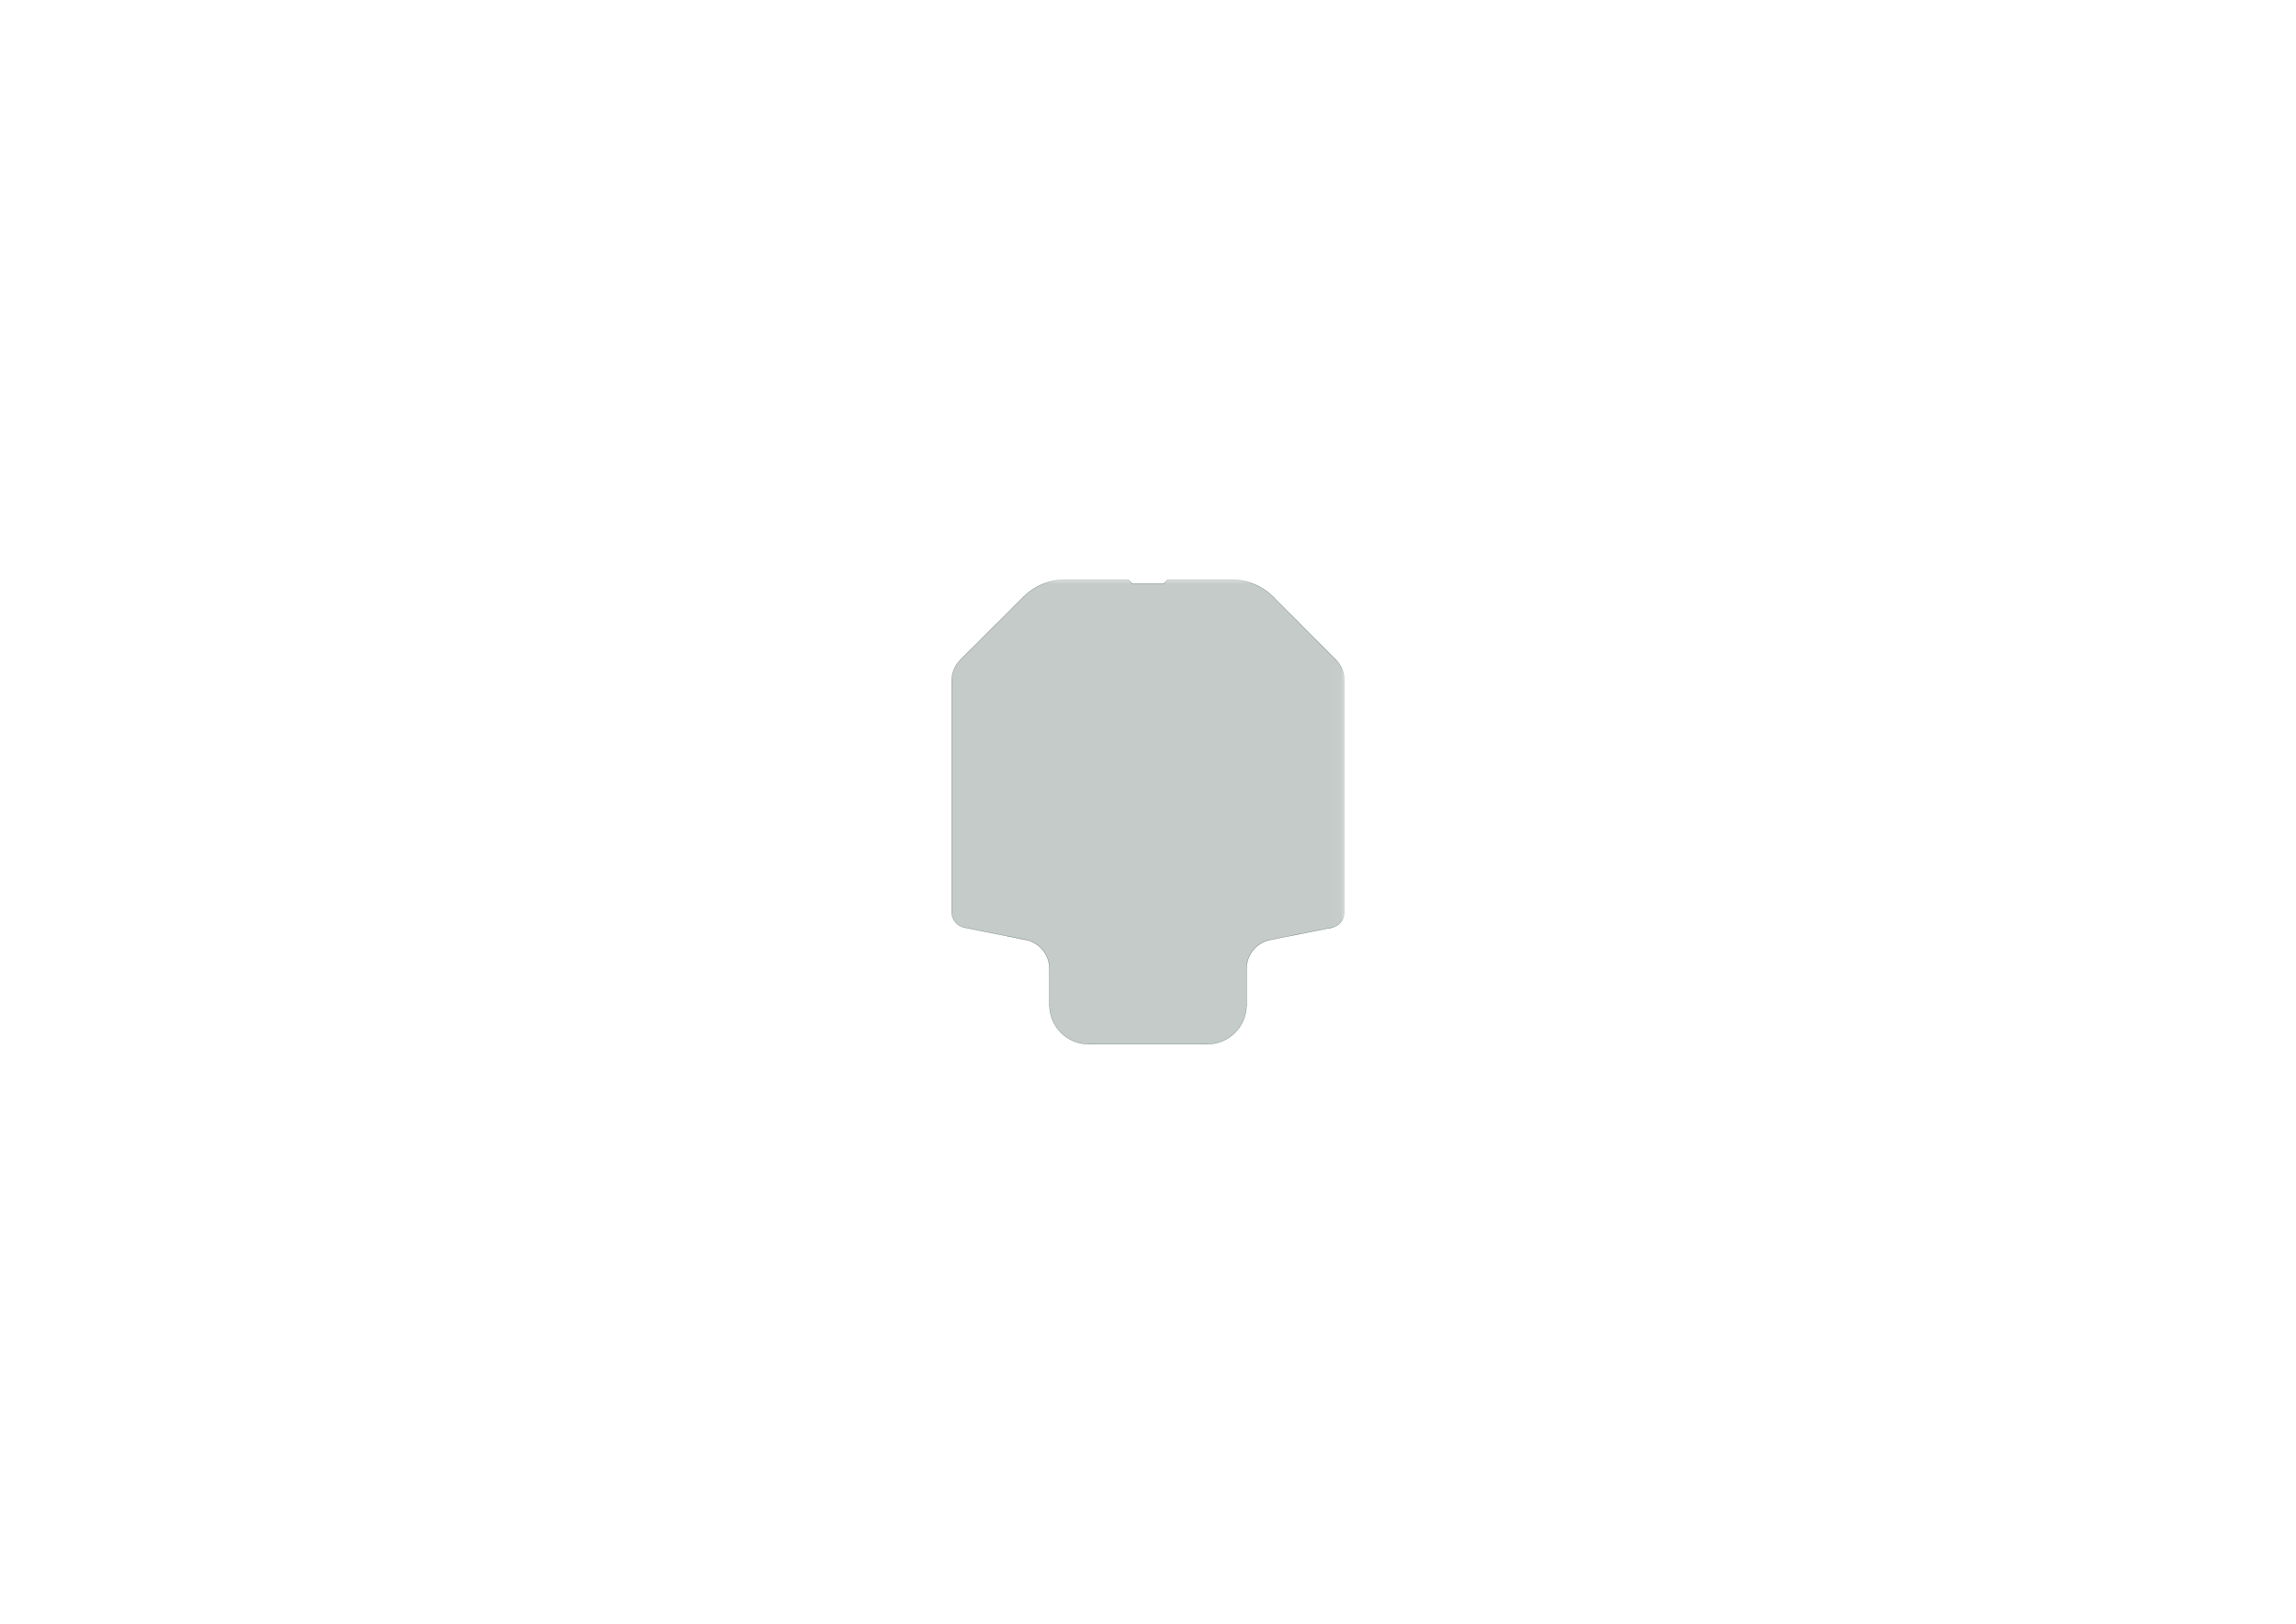 <?xml version='1.0' encoding='ASCII' standalone='yes'?>
<svg xmlns="http://www.w3.org/2000/svg" version="1.1" width="297.002mm" height="210.007mm" viewBox="0 0 297.002 210.007">
            <title>Picture generated by PcbDraw </title>
            <desc>Picture generated by PcbDraw</desc>
        <defs><clipPath id="cut-off"><path d=" M 123.101 88.012 A 3.797 3.797 0 0 1 124.189 85.321 L 132.298 77.193 A 7.62 7.62 0 0 1 137.692 74.955 L 145.961 74.955 L 146.469 75.463 L 150.533 75.463 L 151.041 74.955 L 159.218 74.955 A 7.62 7.62 0 0 1 164.6 77.181 L 172.732 85.294 A 3.836 3.836 0 0 1 173.901 87.991 L 173.901 117.994 A 2.058 2.058 0 0 1 172.218 119.986 L 164.317 121.562 A 3.81 3.81 0 0 0 161.252 125.299 L 161.252 130.048 A 5.068 5.068 0 0 1 156.121 135.052 L 140.881 135.052 A 5.068 5.068 0 0 1 135.75 130.048 L 135.75 125.302 A 3.81 3.81 0 0 0 132.682 121.565 L 124.712 119.984 A 2.019 2.019 0 0 1 123.101 117.991 L 123.101 88.012 " style="fill-rule: evenodd;"/></clipPath><mask id="pads-mask-silkscreen"><rect x="123.038" y="74.79" width="54.809" height="61.981" fill="white"/><g style="fill:#000000; fill-opacity:1;  stroke:#000000; stroke-width:0; stroke-opacity:1;  stroke-linecap:round; stroke-linejoin:round;">
<path style="fill:#000000; fill-opacity:1;  stroke:#000000; stroke-width:0; stroke-opacity:1;  stroke-linecap:round; stroke-linejoin:round;fill-rule:evenodd;" d="M 152.12,130.283 152.432,130.34 152.735,130.434 153.025,130.565 153.297,130.729 153.547,130.925 153.771,131.149 153.967,131.399 154.131,131.671 154.261,131.96 154.356,132.263 154.413,132.576 154.432,132.89 154.432,135.052 149.174,135.052 149.174,132.89 149.193,132.576 149.25,132.263 149.345,131.96 149.475,131.671 149.639,131.399 149.835,131.149 150.06,130.925 150.31,130.729 150.581,130.565 150.871,130.434 151.174,130.34 151.486,130.283 151.803,130.263 Z"/> 
<path style="fill:#000000; fill-opacity:1;  stroke:#000000; stroke-width:0; stroke-opacity:1;  stroke-linecap:round; stroke-linejoin:round;fill-rule:evenodd;" d="M 145.643,130.219 145.955,130.276 146.258,130.371 146.548,130.501 146.82,130.665 147.07,130.861 147.294,131.086 147.49,131.336 147.654,131.607 147.784,131.897 147.879,132.2 147.936,132.512 147.955,132.826 147.955,134.988 142.697,134.988 142.697,132.826 142.716,132.512 142.774,132.2 142.868,131.897 142.998,131.607 143.162,131.336 143.358,131.086 143.583,130.861 143.833,130.665 144.104,130.501 144.394,130.371 144.697,130.276 145.009,130.219 145.326,130.2 Z"/> 
<path style="fill:#000000; fill-opacity:1;  stroke:#000000; stroke-width:0; stroke-opacity:1;  stroke-linecap:round; stroke-linejoin:round;fill-rule:evenodd;" d="M 138.849,126.79 139.161,126.847 139.464,126.942 139.753,127.072 140.025,127.236 140.275,127.432 140.5,127.657 140.695,127.907 140.86,128.178 140.99,128.468 141.084,128.771 141.142,129.083 141.161,129.397 141.161,135.369 135.903,135.369 135.903,129.397 135.922,129.083 135.979,128.771 136.073,128.468 136.204,128.178 136.368,127.907 136.564,127.657 136.788,127.432 137.038,127.236 137.31,127.072 137.599,126.942 137.903,126.847 138.215,126.79 138.532,126.771 Z"/> 
<path style="fill:#000000; fill-opacity:1;  stroke:#000000; stroke-width:0; stroke-opacity:1;  stroke-linecap:round; stroke-linejoin:round;fill-rule:evenodd;" d="M 158.851,126.79 159.163,126.847 159.466,126.942 159.756,127.072 160.028,127.236 160.278,127.432 160.502,127.657 160.698,127.907 160.862,128.178 160.992,128.468 161.087,128.771 161.144,129.083 161.163,129.397 161.163,135.369 155.905,135.369 155.905,129.397 155.924,129.083 155.982,128.771 156.076,128.468 156.206,128.178 156.37,127.907 156.566,127.657 156.791,127.432 157.041,127.236 157.312,127.072 157.602,126.942 157.905,126.847 158.217,126.79 158.534,126.771 Z"/> 
<g style="fill:#000000; fill-opacity:1;  stroke:#000000; stroke-width:0; stroke-opacity:1;  stroke-linecap:round; stroke-linejoin:round;">
<circle cx="151.803" cy="132.512" r="2.159"/> 
</g>
<g style="fill:#000000; fill-opacity:1;  stroke:#000000; stroke-width:0; stroke-opacity:1;  stroke-linecap:round; stroke-linejoin:round;">
<circle cx="134.828" cy="77.576" r="1.2"/> 
</g>
<g style="fill:#000000; fill-opacity:1;  stroke:#000000; stroke-width:0; stroke-opacity:1;  stroke-linecap:round; stroke-linejoin:round;">
<circle cx="144.08" cy="122.796" r="0.5"/> 
</g>
<g style="fill:#000000; fill-opacity:1;  stroke:#000000; stroke-width:0; stroke-opacity:1;  stroke-linecap:round; stroke-linejoin:round;">
<circle cx="147.08" cy="122.796" r="0.5"/> 
</g>
<g style="fill:#000000; fill-opacity:1;  stroke:#000000; stroke-width:0; stroke-opacity:1;  stroke-linecap:round; stroke-linejoin:round;">
<circle cx="157.391" cy="122.987" r="1.27"/> 
</g>
<g style="fill:#000000; fill-opacity:1;  stroke:#000000; stroke-width:0; stroke-opacity:1;  stroke-linecap:round; stroke-linejoin:round;">
<circle cx="145.326" cy="132.448" r="2.159"/> 
</g>
<g style="fill:#000000; fill-opacity:1;  stroke:#000000; stroke-width:0; stroke-opacity:1;  stroke-linecap:round; stroke-linejoin:round;">
<circle cx="138.532" cy="129.019" r="2.159"/> 
</g>
<g style="fill:#000000; fill-opacity:1;  stroke:#000000; stroke-width:0; stroke-opacity:1;  stroke-linecap:round; stroke-linejoin:round;">
<circle cx="165.71" cy="82.22" r="1.587"/> 
</g>
<g style="fill:#000000; fill-opacity:1;  stroke:#000000; stroke-width:0; stroke-opacity:1;  stroke-linecap:round; stroke-linejoin:round;">
<circle cx="150.451" cy="79.426" r="0.35"/> 
</g>
<g style="fill:#000000; fill-opacity:1;  stroke:#000000; stroke-width:0; stroke-opacity:1;  stroke-linecap:round; stroke-linejoin:round;">
<circle cx="146.551" cy="79.426" r="0.35"/> 
</g>
<g style="fill:#000000; fill-opacity:0.0;  stroke:#000000; stroke-width:1.245; stroke-opacity:1;  stroke-linecap:round; stroke-linejoin:round;">
<path d="M151.801 80.326 L152.944 80.326 "/>
<path d="M145.201 80.326 L144.058 80.326 "/>
</g>
<g style="fill:#000000; fill-opacity:1;  stroke:#000000; stroke-width:0; stroke-opacity:1;  stroke-linecap:round; stroke-linejoin:round;">
<path style="fill:#000000; fill-opacity:1;  stroke:#000000; stroke-width:0; stroke-opacity:1;  stroke-linecap:round; stroke-linejoin:round;fill-rule:evenodd;" d="M 153.308,76.268 153.327,76.272 153.344,76.283 153.355,76.3 153.358,76.319 153.358,78.732 153.355,78.751 153.344,78.768 153.327,78.779 153.308,78.783 150.895,78.783 150.875,78.779 150.859,78.768 150.848,78.751 150.844,78.732 150.844,76.319 150.848,76.3 150.859,76.283 150.875,76.272 150.895,76.268 Z"/> 
<path style="fill:#000000; fill-opacity:1;  stroke:#000000; stroke-width:0; stroke-opacity:1;  stroke-linecap:round; stroke-linejoin:round;fill-rule:evenodd;" d="M 146.108,76.268 146.127,76.272 146.144,76.283 146.155,76.3 146.159,76.319 146.159,78.732 146.155,78.751 146.144,78.768 146.127,78.779 146.108,78.783 143.695,78.783 143.675,78.779 143.659,78.768 143.648,78.751 143.644,78.732 143.644,76.319 143.648,76.3 143.659,76.283 143.675,76.272 143.695,76.268 Z"/> 
</g>
<g style="fill:#000000; fill-opacity:1;  stroke:#000000; stroke-width:0; stroke-opacity:1;  stroke-linecap:round; stroke-linejoin:round;">
<circle cx="158.534" cy="129.019" r="2.159"/> 
</g>
<g style="fill:#000000; fill-opacity:1;  stroke:#000000; stroke-width:0; stroke-opacity:1;  stroke-linecap:round; stroke-linejoin:round;">
<circle cx="131.42" cy="82.22" r="1.587"/> 
</g>
<g style="fill:#000000; fill-opacity:1;  stroke:#000000; stroke-width:0; stroke-opacity:1;  stroke-linecap:round; stroke-linejoin:round;">
<circle cx="139.611" cy="122.987" r="1.27"/> 
</g>
<g style="fill:#000000; fill-opacity:1;  stroke:#000000; stroke-width:0; stroke-opacity:1;  stroke-linecap:round; stroke-linejoin:round;">
<circle cx="139.611" cy="77.267" r="1.651"/> 
</g>
<g style="fill:#000000; fill-opacity:1;  stroke:#000000; stroke-width:0; stroke-opacity:1;  stroke-linecap:round; stroke-linejoin:round;">
<circle cx="157.391" cy="77.267" r="1.651"/> 
</g>
<g style="fill:#000000; fill-opacity:1;  stroke:#000000; stroke-width:0; stroke-opacity:1;  stroke-linecap:round; stroke-linejoin:round;">
<path style="fill:#000000; fill-opacity:1;  stroke:#000000; stroke-width:0; stroke-opacity:1;  stroke-linecap:round; stroke-linejoin:round;fill-rule:evenodd;" d="M 139.777,110.615 139.781,110.596 139.792,110.579 139.809,110.568 139.828,110.564 141.828,110.564 141.848,110.568 141.864,110.579 141.875,110.596 141.879,110.615 141.879,111.015 141.875,111.034 141.864,111.051 141.848,111.062 141.828,111.066 139.828,111.066 139.809,111.062 139.792,111.051 139.781,111.034 139.777,111.015 Z"/> 
<path style="fill:#000000; fill-opacity:1;  stroke:#000000; stroke-width:0; stroke-opacity:1;  stroke-linecap:round; stroke-linejoin:round;fill-rule:evenodd;" d="M 139.777,109.915 139.781,109.896 139.792,109.879 139.809,109.868 139.828,109.864 141.828,109.864 141.848,109.868 141.864,109.879 141.875,109.896 141.879,109.915 141.879,110.315 141.875,110.335 141.864,110.351 141.848,110.362 141.828,110.366 139.828,110.366 139.809,110.362 139.792,110.351 139.781,110.335 139.777,110.315 Z"/> 
<path style="fill:#000000; fill-opacity:1;  stroke:#000000; stroke-width:0; stroke-opacity:1;  stroke-linecap:round; stroke-linejoin:round;fill-rule:evenodd;" d="M 139.777,109.215 139.781,109.196 139.792,109.179 139.809,109.168 139.828,109.164 141.828,109.164 141.848,109.168 141.864,109.179 141.875,109.196 141.879,109.215 141.879,109.615 141.875,109.635 141.864,109.651 141.848,109.662 141.828,109.666 139.828,109.666 139.809,109.662 139.792,109.651 139.781,109.635 139.777,109.615 Z"/> 
<path style="fill:#000000; fill-opacity:1;  stroke:#000000; stroke-width:0; stroke-opacity:1;  stroke-linecap:round; stroke-linejoin:round;fill-rule:evenodd;" d="M 139.777,108.515 139.781,108.496 139.792,108.479 139.809,108.468 139.828,108.464 141.828,108.464 141.848,108.468 141.864,108.479 141.875,108.496 141.879,108.515 141.879,108.915 141.875,108.934 141.864,108.951 141.848,108.962 141.828,108.966 139.828,108.966 139.809,108.962 139.792,108.951 139.781,108.934 139.777,108.915 Z"/> 
<path style="fill:#000000; fill-opacity:1;  stroke:#000000; stroke-width:0; stroke-opacity:1;  stroke-linecap:round; stroke-linejoin:round;fill-rule:evenodd;" d="M 139.777,107.815 139.781,107.796 139.792,107.779 139.809,107.768 139.828,107.764 141.828,107.764 141.848,107.768 141.864,107.779 141.875,107.796 141.879,107.815 141.879,108.215 141.875,108.234 141.864,108.251 141.848,108.262 141.828,108.266 139.828,108.266 139.809,108.262 139.792,108.251 139.781,108.234 139.777,108.215 Z"/> 
<path style="fill:#000000; fill-opacity:1;  stroke:#000000; stroke-width:0; stroke-opacity:1;  stroke-linecap:round; stroke-linejoin:round;fill-rule:evenodd;" d="M 139.777,107.115 139.781,107.096 139.792,107.079 139.809,107.068 139.828,107.064 141.828,107.064 141.848,107.068 141.864,107.079 141.875,107.096 141.879,107.115 141.879,107.515 141.875,107.534 141.864,107.551 141.848,107.562 141.828,107.566 139.828,107.566 139.809,107.562 139.792,107.551 139.781,107.534 139.777,107.515 Z"/> 
<path style="fill:#000000; fill-opacity:1;  stroke:#000000; stroke-width:0; stroke-opacity:1;  stroke-linecap:round; stroke-linejoin:round;fill-rule:evenodd;" d="M 139.777,106.415 139.781,106.396 139.792,106.379 139.809,106.368 139.828,106.364 141.828,106.364 141.848,106.368 141.864,106.379 141.875,106.396 141.879,106.415 141.879,106.815 141.875,106.835 141.864,106.851 141.848,106.862 141.828,106.866 139.828,106.866 139.809,106.862 139.792,106.851 139.781,106.835 139.777,106.815 Z"/> 
<path style="fill:#000000; fill-opacity:1;  stroke:#000000; stroke-width:0; stroke-opacity:1;  stroke-linecap:round; stroke-linejoin:round;fill-rule:evenodd;" d="M 139.777,105.715 139.781,105.696 139.792,105.679 139.809,105.668 139.828,105.664 141.828,105.664 141.848,105.668 141.864,105.679 141.875,105.696 141.879,105.715 141.879,106.115 141.875,106.135 141.864,106.151 141.848,106.162 141.828,106.166 139.828,106.166 139.809,106.162 139.792,106.151 139.781,106.135 139.777,106.115 Z"/> 
<path style="fill:#000000; fill-opacity:1;  stroke:#000000; stroke-width:0; stroke-opacity:1;  stroke-linecap:round; stroke-linejoin:round;fill-rule:evenodd;" d="M 139.777,105.015 139.781,104.996 139.792,104.979 139.809,104.968 139.828,104.964 141.828,104.964 141.848,104.968 141.864,104.979 141.875,104.996 141.879,105.015 141.879,105.415 141.875,105.434 141.864,105.451 141.848,105.462 141.828,105.466 139.828,105.466 139.809,105.462 139.792,105.451 139.781,105.434 139.777,105.415 Z"/> 
<path style="fill:#000000; fill-opacity:1;  stroke:#000000; stroke-width:0; stroke-opacity:1;  stroke-linecap:round; stroke-linejoin:round;fill-rule:evenodd;" d="M 139.777,104.315 139.781,104.296 139.792,104.279 139.809,104.268 139.828,104.264 141.828,104.264 141.848,104.268 141.864,104.279 141.875,104.296 141.879,104.315 141.879,104.715 141.875,104.734 141.864,104.751 141.848,104.762 141.828,104.766 139.828,104.766 139.809,104.762 139.792,104.751 139.781,104.734 139.777,104.715 Z"/> 
<path style="fill:#000000; fill-opacity:1;  stroke:#000000; stroke-width:0; stroke-opacity:1;  stroke-linecap:round; stroke-linejoin:round;fill-rule:evenodd;" d="M 139.777,103.615 139.781,103.596 139.792,103.579 139.809,103.568 139.828,103.564 141.828,103.564 141.848,103.568 141.864,103.579 141.875,103.596 141.879,103.615 141.879,104.015 141.875,104.034 141.864,104.051 141.848,104.062 141.828,104.066 139.828,104.066 139.809,104.062 139.792,104.051 139.781,104.034 139.777,104.015 Z"/> 
<path style="fill:#000000; fill-opacity:1;  stroke:#000000; stroke-width:0; stroke-opacity:1;  stroke-linecap:round; stroke-linejoin:round;fill-rule:evenodd;" d="M 139.777,102.915 139.781,102.896 139.792,102.879 139.809,102.868 139.828,102.864 141.828,102.864 141.848,102.868 141.864,102.879 141.875,102.896 141.879,102.915 141.879,103.315 141.875,103.335 141.864,103.351 141.848,103.362 141.828,103.366 139.828,103.366 139.809,103.362 139.792,103.351 139.781,103.335 139.777,103.315 Z"/> 
<path style="fill:#000000; fill-opacity:1;  stroke:#000000; stroke-width:0; stroke-opacity:1;  stroke-linecap:round; stroke-linejoin:round;fill-rule:evenodd;" d="M 139.777,102.215 139.781,102.196 139.792,102.179 139.809,102.168 139.828,102.164 141.828,102.164 141.848,102.168 141.864,102.179 141.875,102.196 141.879,102.215 141.879,102.615 141.875,102.635 141.864,102.651 141.848,102.662 141.828,102.666 139.828,102.666 139.809,102.662 139.792,102.651 139.781,102.635 139.777,102.615 Z"/> 
<path style="fill:#000000; fill-opacity:1;  stroke:#000000; stroke-width:0; stroke-opacity:1;  stroke-linecap:round; stroke-linejoin:round;fill-rule:evenodd;" d="M 139.777,101.515 139.781,101.496 139.792,101.479 139.809,101.468 139.828,101.464 141.828,101.464 141.848,101.468 141.864,101.479 141.875,101.496 141.879,101.515 141.879,101.915 141.875,101.934 141.864,101.951 141.848,101.962 141.828,101.966 139.828,101.966 139.809,101.962 139.792,101.951 139.781,101.934 139.777,101.915 Z"/> 
<path style="fill:#000000; fill-opacity:1;  stroke:#000000; stroke-width:0; stroke-opacity:1;  stroke-linecap:round; stroke-linejoin:round;fill-rule:evenodd;" d="M 139.777,100.815 139.781,100.796 139.792,100.779 139.809,100.768 139.828,100.764 141.828,100.764 141.848,100.768 141.864,100.779 141.875,100.796 141.879,100.815 141.879,101.215 141.875,101.234 141.864,101.251 141.848,101.262 141.828,101.266 139.828,101.266 139.809,101.262 139.792,101.251 139.781,101.234 139.777,101.215 Z"/> 
<path style="fill:#000000; fill-opacity:1;  stroke:#000000; stroke-width:0; stroke-opacity:1;  stroke-linecap:round; stroke-linejoin:round;fill-rule:evenodd;" d="M 139.777,100.115 139.781,100.096 139.792,100.079 139.809,100.068 139.828,100.064 141.828,100.064 141.848,100.068 141.864,100.079 141.875,100.096 141.879,100.115 141.879,100.515 141.875,100.534 141.864,100.551 141.848,100.562 141.828,100.566 139.828,100.566 139.809,100.562 139.792,100.551 139.781,100.534 139.777,100.515 Z"/> 
<path style="fill:#000000; fill-opacity:1;  stroke:#000000; stroke-width:0; stroke-opacity:1;  stroke-linecap:round; stroke-linejoin:round;fill-rule:evenodd;" d="M 139.777,99.415 139.781,99.396 139.792,99.379 139.809,99.368 139.828,99.364 141.828,99.364 141.848,99.368 141.864,99.379 141.875,99.396 141.879,99.415 141.879,99.815 141.875,99.835 141.864,99.851 141.848,99.862 141.828,99.866 139.828,99.866 139.809,99.862 139.792,99.851 139.781,99.835 139.777,99.815 Z"/> 
<path style="fill:#000000; fill-opacity:1;  stroke:#000000; stroke-width:0; stroke-opacity:1;  stroke-linecap:round; stroke-linejoin:round;fill-rule:evenodd;" d="M 139.777,98.715 139.781,98.696 139.792,98.679 139.809,98.668 139.828,98.664 141.828,98.664 141.848,98.668 141.864,98.679 141.875,98.696 141.879,98.715 141.879,99.115 141.875,99.135 141.864,99.151 141.848,99.162 141.828,99.166 139.828,99.166 139.809,99.162 139.792,99.151 139.781,99.135 139.777,99.115 Z"/> 
<path style="fill:#000000; fill-opacity:1;  stroke:#000000; stroke-width:0; stroke-opacity:1;  stroke-linecap:round; stroke-linejoin:round;fill-rule:evenodd;" d="M 139.777,98.015 139.781,97.996 139.792,97.979 139.809,97.968 139.828,97.964 141.828,97.964 141.848,97.968 141.864,97.979 141.875,97.996 141.879,98.015 141.879,98.415 141.875,98.434 141.864,98.451 141.848,98.462 141.828,98.466 139.828,98.466 139.809,98.462 139.792,98.451 139.781,98.434 139.777,98.415 Z"/> 
<path style="fill:#000000; fill-opacity:1;  stroke:#000000; stroke-width:0; stroke-opacity:1;  stroke-linecap:round; stroke-linejoin:round;fill-rule:evenodd;" d="M 139.777,97.315 139.781,97.296 139.792,97.279 139.809,97.268 139.828,97.264 141.828,97.264 141.848,97.268 141.864,97.279 141.875,97.296 141.879,97.315 141.879,97.715 141.875,97.734 141.864,97.751 141.848,97.762 141.828,97.766 139.828,97.766 139.809,97.762 139.792,97.751 139.781,97.734 139.777,97.715 Z"/> 
<path style="fill:#000000; fill-opacity:1;  stroke:#000000; stroke-width:0; stroke-opacity:1;  stroke-linecap:round; stroke-linejoin:round;fill-rule:evenodd;" d="M 139.777,96.615 139.781,96.596 139.792,96.579 139.809,96.568 139.828,96.564 141.828,96.564 141.848,96.568 141.864,96.579 141.875,96.596 141.879,96.615 141.879,97.015 141.875,97.034 141.864,97.051 141.848,97.062 141.828,97.066 139.828,97.066 139.809,97.062 139.792,97.051 139.781,97.034 139.777,97.015 Z"/> 
<path style="fill:#000000; fill-opacity:1;  stroke:#000000; stroke-width:0; stroke-opacity:1;  stroke-linecap:round; stroke-linejoin:round;fill-rule:evenodd;" d="M 139.777,95.915 139.781,95.896 139.792,95.879 139.809,95.868 139.828,95.864 141.828,95.864 141.848,95.868 141.864,95.879 141.875,95.896 141.879,95.915 141.879,96.315 141.875,96.335 141.864,96.351 141.848,96.362 141.828,96.366 139.828,96.366 139.809,96.362 139.792,96.351 139.781,96.335 139.777,96.315 Z"/> 
<path style="fill:#000000; fill-opacity:1;  stroke:#000000; stroke-width:0; stroke-opacity:1;  stroke-linecap:round; stroke-linejoin:round;fill-rule:evenodd;" d="M 139.777,95.215 139.781,95.196 139.792,95.179 139.809,95.168 139.828,95.164 141.828,95.164 141.848,95.168 141.864,95.179 141.875,95.196 141.879,95.215 141.879,95.615 141.875,95.635 141.864,95.651 141.848,95.662 141.828,95.666 139.828,95.666 139.809,95.662 139.792,95.651 139.781,95.635 139.777,95.615 Z"/> 
<path style="fill:#000000; fill-opacity:1;  stroke:#000000; stroke-width:0; stroke-opacity:1;  stroke-linecap:round; stroke-linejoin:round;fill-rule:evenodd;" d="M 139.777,94.515 139.781,94.496 139.792,94.479 139.809,94.468 139.828,94.464 141.828,94.464 141.848,94.468 141.864,94.479 141.875,94.496 141.879,94.515 141.879,94.915 141.875,94.934 141.864,94.951 141.848,94.962 141.828,94.966 139.828,94.966 139.809,94.962 139.792,94.951 139.781,94.934 139.777,94.915 Z"/> 
<path style="fill:#000000; fill-opacity:1;  stroke:#000000; stroke-width:0; stroke-opacity:1;  stroke-linecap:round; stroke-linejoin:round;fill-rule:evenodd;" d="M 139.777,93.815 139.781,93.796 139.792,93.779 139.809,93.768 139.828,93.764 141.828,93.764 141.848,93.768 141.864,93.779 141.875,93.796 141.879,93.815 141.879,94.215 141.875,94.234 141.864,94.251 141.848,94.262 141.828,94.266 139.828,94.266 139.809,94.262 139.792,94.251 139.781,94.234 139.777,94.215 Z"/> 
<path style="fill:#000000; fill-opacity:1;  stroke:#000000; stroke-width:0; stroke-opacity:1;  stroke-linecap:round; stroke-linejoin:round;fill-rule:evenodd;" d="M 139.827,93.115 139.831,93.096 139.842,93.079 139.859,93.068 139.878,93.064 141.878,93.064 141.898,93.068 141.914,93.079 141.925,93.096 141.929,93.115 141.929,93.515 141.925,93.534 141.914,93.551 141.898,93.562 141.878,93.566 139.878,93.566 139.859,93.562 139.842,93.551 139.831,93.534 139.827,93.515 Z"/> 
</g>
</g> 
</mask></defs><g transform="scale(-1,1) translate(-297,0)" id="boardContainer"><g id="substrate" clip-path="url(#cut-off)" mask="url(#pads-mask-silkscreen)"><g id="substrate-board" style="fill:#143324; fill-opacity:0.251; stroke:#143324; stroke-width:0;"><path d=" M 123.101 88.012 A 3.797 3.797 0 0 1 124.189 85.321 L 132.298 77.193 A 7.62 7.62 0 0 1 137.692 74.955 L 145.961 74.955 L 146.469 75.463 L 150.533 75.463 L 151.041 74.955 L 159.218 74.955 A 7.62 7.62 0 0 1 164.6 77.181 L 172.732 85.294 A 3.836 3.836 0 0 1 173.901 87.991 L 173.901 117.994 A 2.058 2.058 0 0 1 172.218 119.986 L 164.317 121.562 A 3.81 3.81 0 0 0 161.252 125.299 L 161.252 130.048 A 5.068 5.068 0 0 1 156.121 135.052 L 140.881 135.052 A 5.068 5.068 0 0 1 135.75 130.048 L 135.75 125.302 A 3.81 3.81 0 0 0 132.682 121.565 L 124.712 119.984 A 2.019 2.019 0 0 1 123.101 117.991 L 123.101 88.012 " style="fill-rule: evenodd;"/><g style="fill-opacity: 0.0;stroke-width: 0.05;stroke-opacity: 1;stroke-linecap: round;stroke-linejoin: round">
<path d="M123.101 117.991 L123.101 88.012 "/>
<path d="M124.189 85.321 L132.298 77.193 "/>
<path d="M132.682 121.565 L124.712 119.984 "/>
<path d="M135.75 130.048 L135.75 125.302 "/>
<path d="M137.692 74.955 L145.961 74.955 "/>
<path d="M145.961 74.955 L146.469 75.463 "/>
<path d="M146.469 75.463 L150.533 75.463 "/>
<path d="M150.533 75.463 L151.041 74.955 "/>
<path d="M151.041 74.955 L159.218 74.955 "/>
<path d="M156.121 135.052 L140.881 135.052 "/>
<path d="M161.252 125.299 L161.252 130.048 "/>
<path d="M164.6 77.181 L172.732 85.294 "/>
<path d="M172.218 119.986 L164.317 121.562 "/>
<path d="M173.901 87.991 L173.901 117.994 "/>
<path d="M124.189 85.321 A3.797 3.797 0.0 0 0 123.101 88.012"/>
<path d="M123.101 117.991 A2.019 2.019 0.0 0 0 124.712 119.984"/>
<path d="M137.692 74.955 A7.62 7.62 0.0 0 0 132.298 77.193"/>
<path d="M135.75 125.302 A3.81 3.81 0.0 0 0 132.682 121.565"/>
<path d="M135.75 130.048 A5.068 5.068 0.0 0 0 140.881 135.052"/>
<path d="M164.6 77.181 A7.62 7.62 0.0 0 0 159.218 74.955"/>
<path d="M164.317 121.562 A3.81 3.81 0.0 0 0 161.252 125.299"/>
<path d="M156.121 135.052 A5.068 5.068 0.0 0 0 161.252 130.048"/>
<path d="M173.901 87.991 A3.836 3.836 0.0 0 0 172.732 85.294"/>
<path d="M172.218 119.986 A2.058 2.058 0.0 0 0 173.901 117.994"/>
</g> 
</g></g></g></svg>
